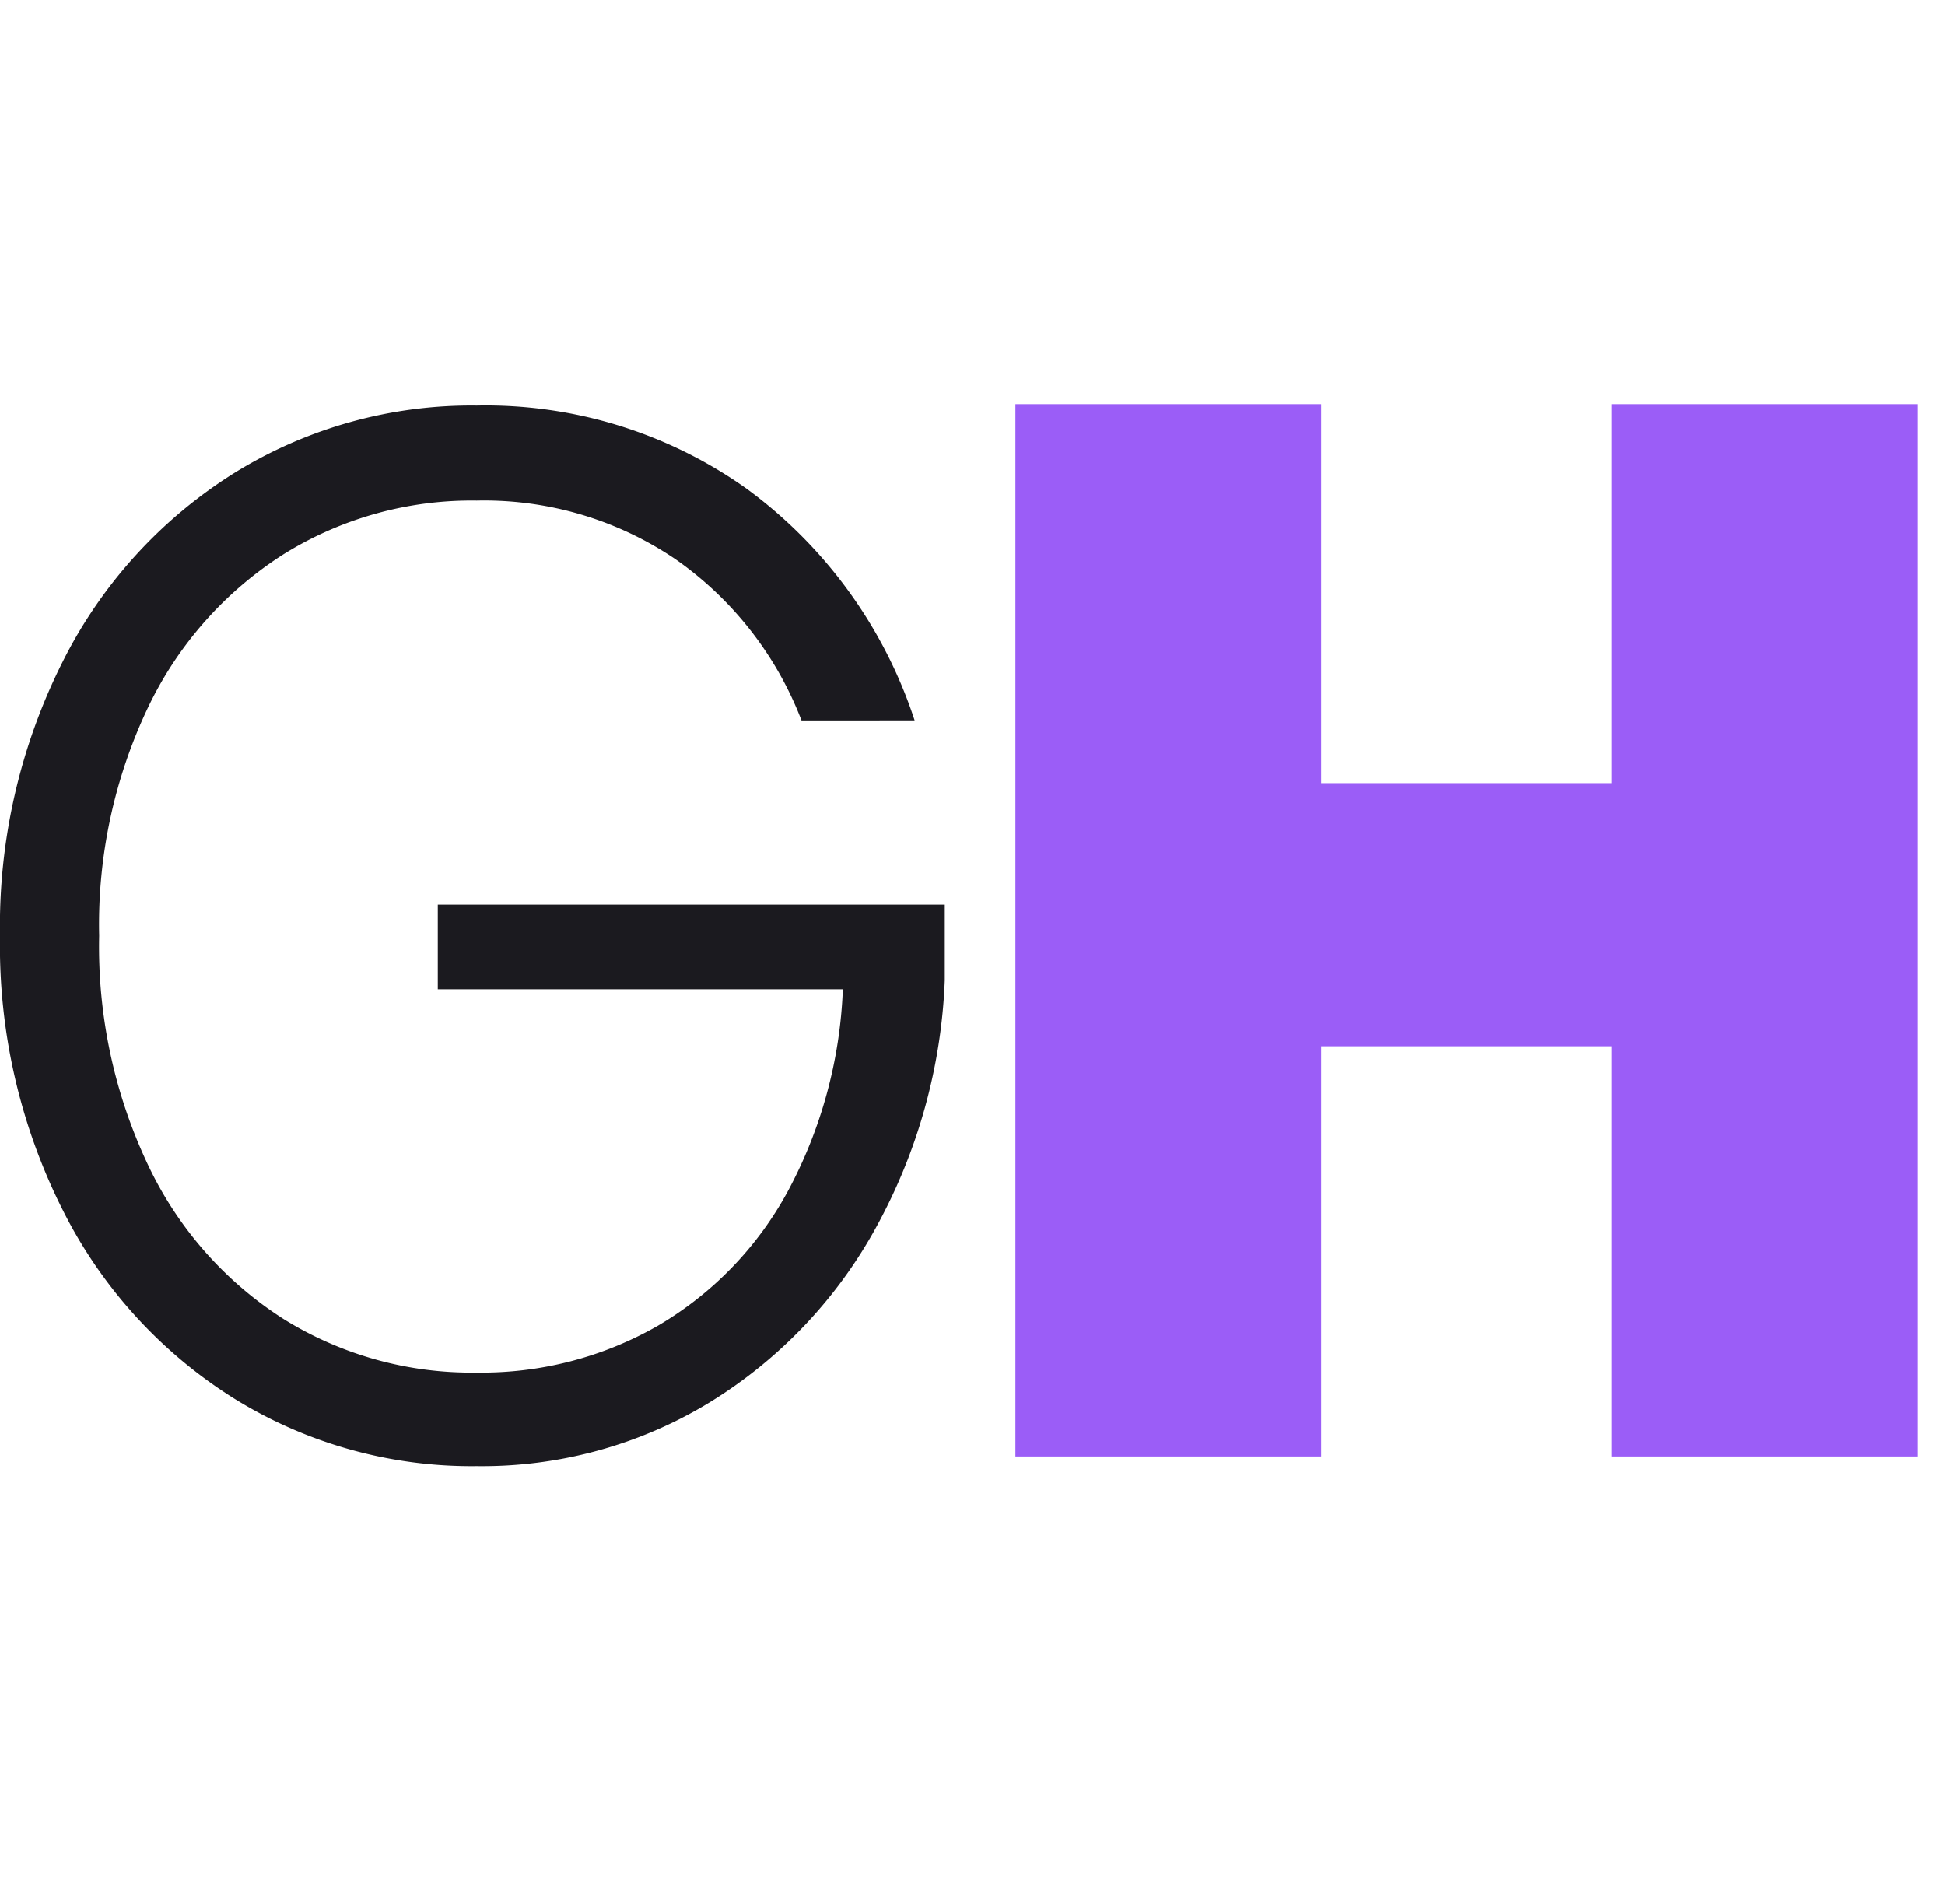 <svg xmlns="http://www.w3.org/2000/svg" width="48.017" height="47" viewBox="0 0 48.017 47">
  <g id="GH_Oscuro" data-name="GH Oscuro" transform="translate(-19.632 -209.953)">
    <rect id="Fondo_claro" data-name="Fondo claro" width="48" height="47" transform="translate(19.649 209.953)" fill="none"/>
    <path id="Path_239" data-name="Path 239" d="M21.42-16.264a8.632,8.632,0,0,0-3.111-3.979A8.412,8.412,0,0,0,13.4-21.691a8.782,8.782,0,0,0-4.76,1.32A9.159,9.159,0,0,0,5.3-16.613,12.472,12.472,0,0,0,4.08-10.947,12.587,12.587,0,0,0,5.3-5.263,9.135,9.135,0,0,0,8.636-1.486,8.782,8.782,0,0,0,13.4-.166a8.739,8.739,0,0,0,4.471-1.155,8.592,8.592,0,0,0,3.2-3.3A11.459,11.459,0,0,0,22.44-9.627h-10v-2.09H24.956v1.87a13.729,13.729,0,0,1-1.7,6.105,11.614,11.614,0,0,1-4.1,4.309A10.79,10.79,0,0,1,13.4,2.144,11.112,11.112,0,0,1,7.412.475,11.655,11.655,0,0,1,3.179-4.182a14.5,14.5,0,0,1-1.547-6.765,14.5,14.5,0,0,1,1.547-6.765A11.655,11.655,0,0,1,7.412-22.37,11.112,11.112,0,0,1,13.4-24.038a11.116,11.116,0,0,1,6.664,2.053,11.548,11.548,0,0,1,4.148,5.72Z" transform="translate(18 244)" fill="#1b1a1f"/>
    <path id="GH_Claro" data-name="GH Claro" d="M23.97-24.072V1.906H16.422V-8.221H9.248V1.906H1.7V-24.072H9.248v9.356h7.174v-9.356Z" transform="translate(43 244)" fill="#9b5df7"/>
  </g>
</svg>
